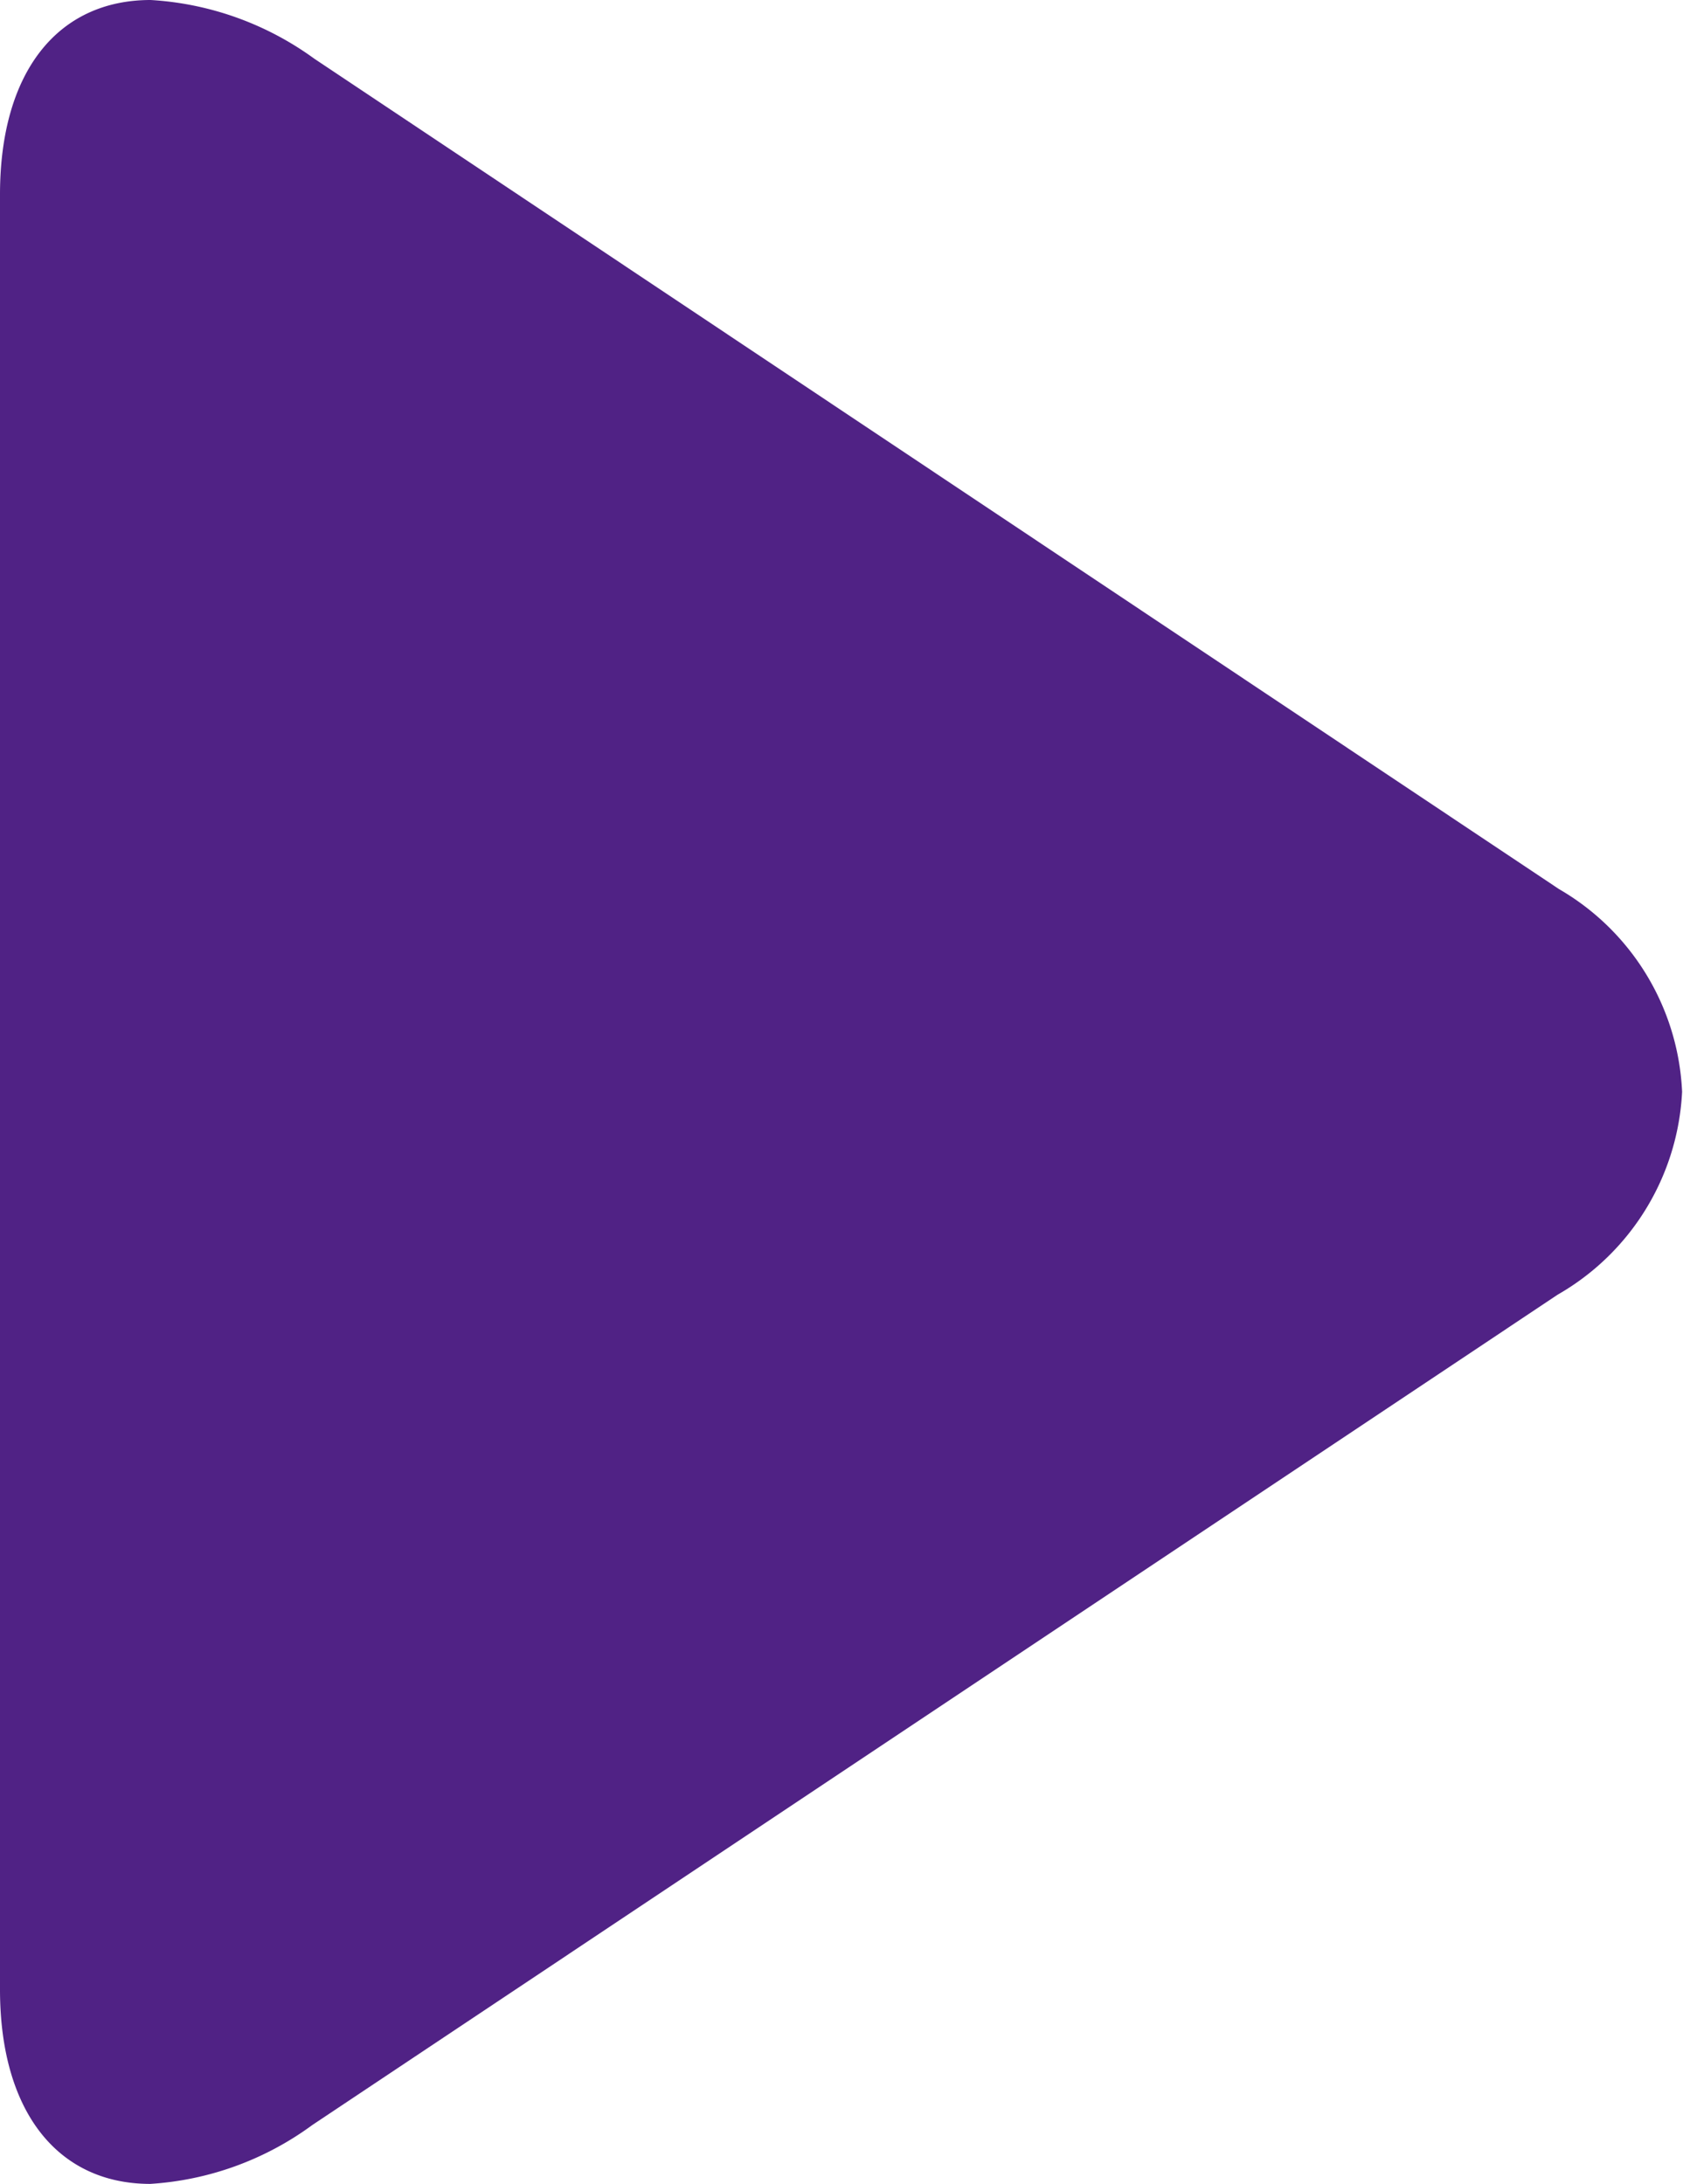 <svg id="play_3_" data-name="play (3)" xmlns="http://www.w3.org/2000/svg" width="9.35" height="12.132" viewBox="0 0 9.35 12.132">
  <g id="Group_11" data-name="Group 11" transform="translate(0)">
    <path id="Path_33" data-name="Path 33" d="M70.181,4.939,63.266.326A1.716,1.716,0,0,0,62.357,0c-.517,0-.837.4-.837,1.081v9.971c0,.676.319,1.08.835,1.08a1.7,1.7,0,0,0,.9-.327l6.919-4.613a1.377,1.377,0,0,0,.691-1.127A1.373,1.373,0,0,0,70.181,4.939Z" transform="translate(-61.52)" fill="#502285"/>
  </g>
</svg>
